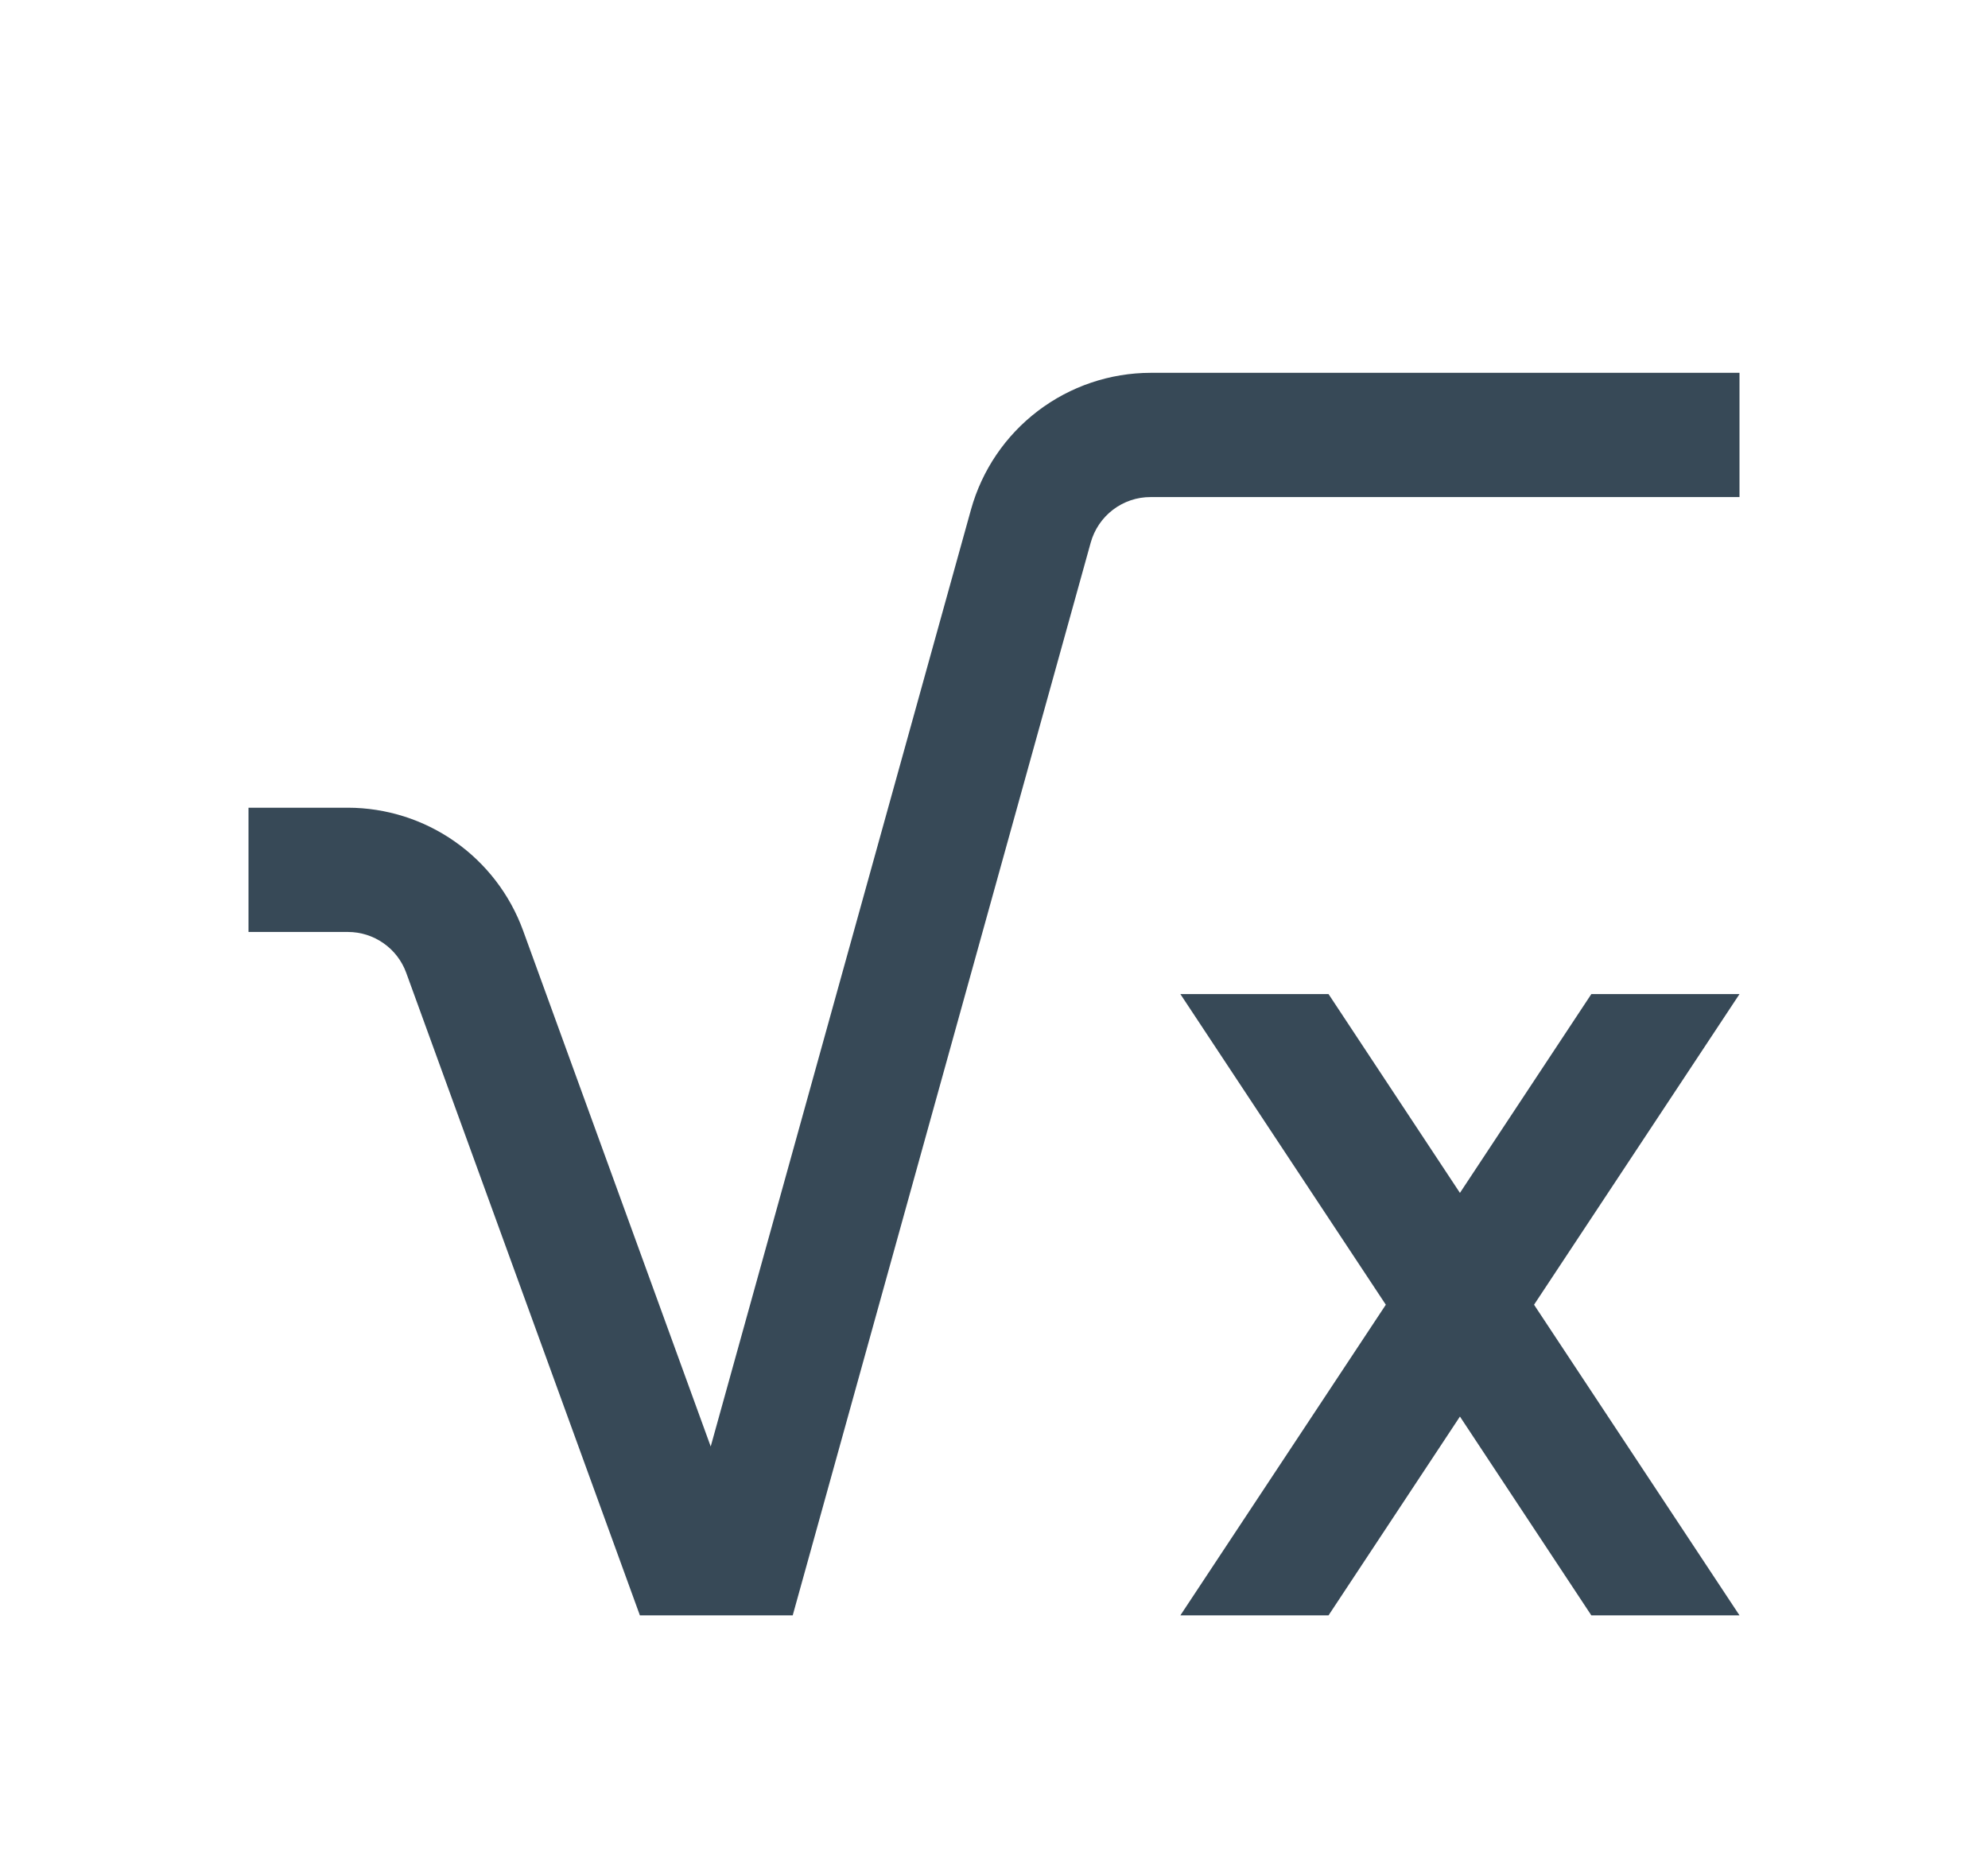 <svg width="32" height="30" viewBox="0 0 32 30" fill="none" xmlns="http://www.w3.org/2000/svg">
<g clip-path="url(#clip0_403_3344)" filter="url(#filter0_d_403_3344)">
<path d="M12.76 22.001H10.3L6.539 11.659C6.469 11.466 6.341 11.299 6.173 11.182C6.005 11.064 5.805 11.001 5.6 11.001H4V9.001H5.6C6.216 9.002 6.816 9.192 7.32 9.545C7.824 9.898 8.208 10.398 8.419 10.976L11.44 19.283L15.63 4.201C15.806 3.569 16.184 3.012 16.706 2.615C17.228 2.218 17.865 2.002 18.521 2.001H28V4.001H18.521C18.302 4 18.09 4.072 17.916 4.204C17.742 4.336 17.616 4.522 17.557 4.733L12.76 22.001ZM24.693 17.001L28 12.001H25.615L23.5 15.201L21.385 12.001H19L22.307 17.001L19 22.001H21.385L23.5 18.801L25.615 22.001H28L24.693 17.001Z" fill="#374957"/>
</g>
<defs>
<filter id="filter0_d_403_3344" x="0" y="0" width="32" height="32" filterUnits="userSpaceOnUse" color-interpolation-filters="sRGB">
<feFlood flood-opacity="0" result="BackgroundImageFix"/>
<feColorMatrix in="SourceAlpha" type="matrix" values="0 0 0 0 0 0 0 0 0 0 0 0 0 0 0 0 0 0 127 0" result="hardAlpha"/>
<feOffset dy="4"/>
<feGaussianBlur stdDeviation="2"/>
<feComposite in2="hardAlpha" operator="out"/>
<feColorMatrix type="matrix" values="0 0 0 0 0 0 0 0 0 0 0 0 0 0 0 0 0 0 0.25 0"/>
<feBlend mode="normal" in2="BackgroundImageFix" result="effect1_dropShadow_403_3344"/>
<feBlend mode="normal" in="SourceGraphic" in2="effect1_dropShadow_403_3344" result="shape"/>
</filter>
<clipPath id="clip0_403_3344">
<rect width="24" height="24" fill="white" transform="translate(4)"/>
</clipPath>
</defs>
</svg>
